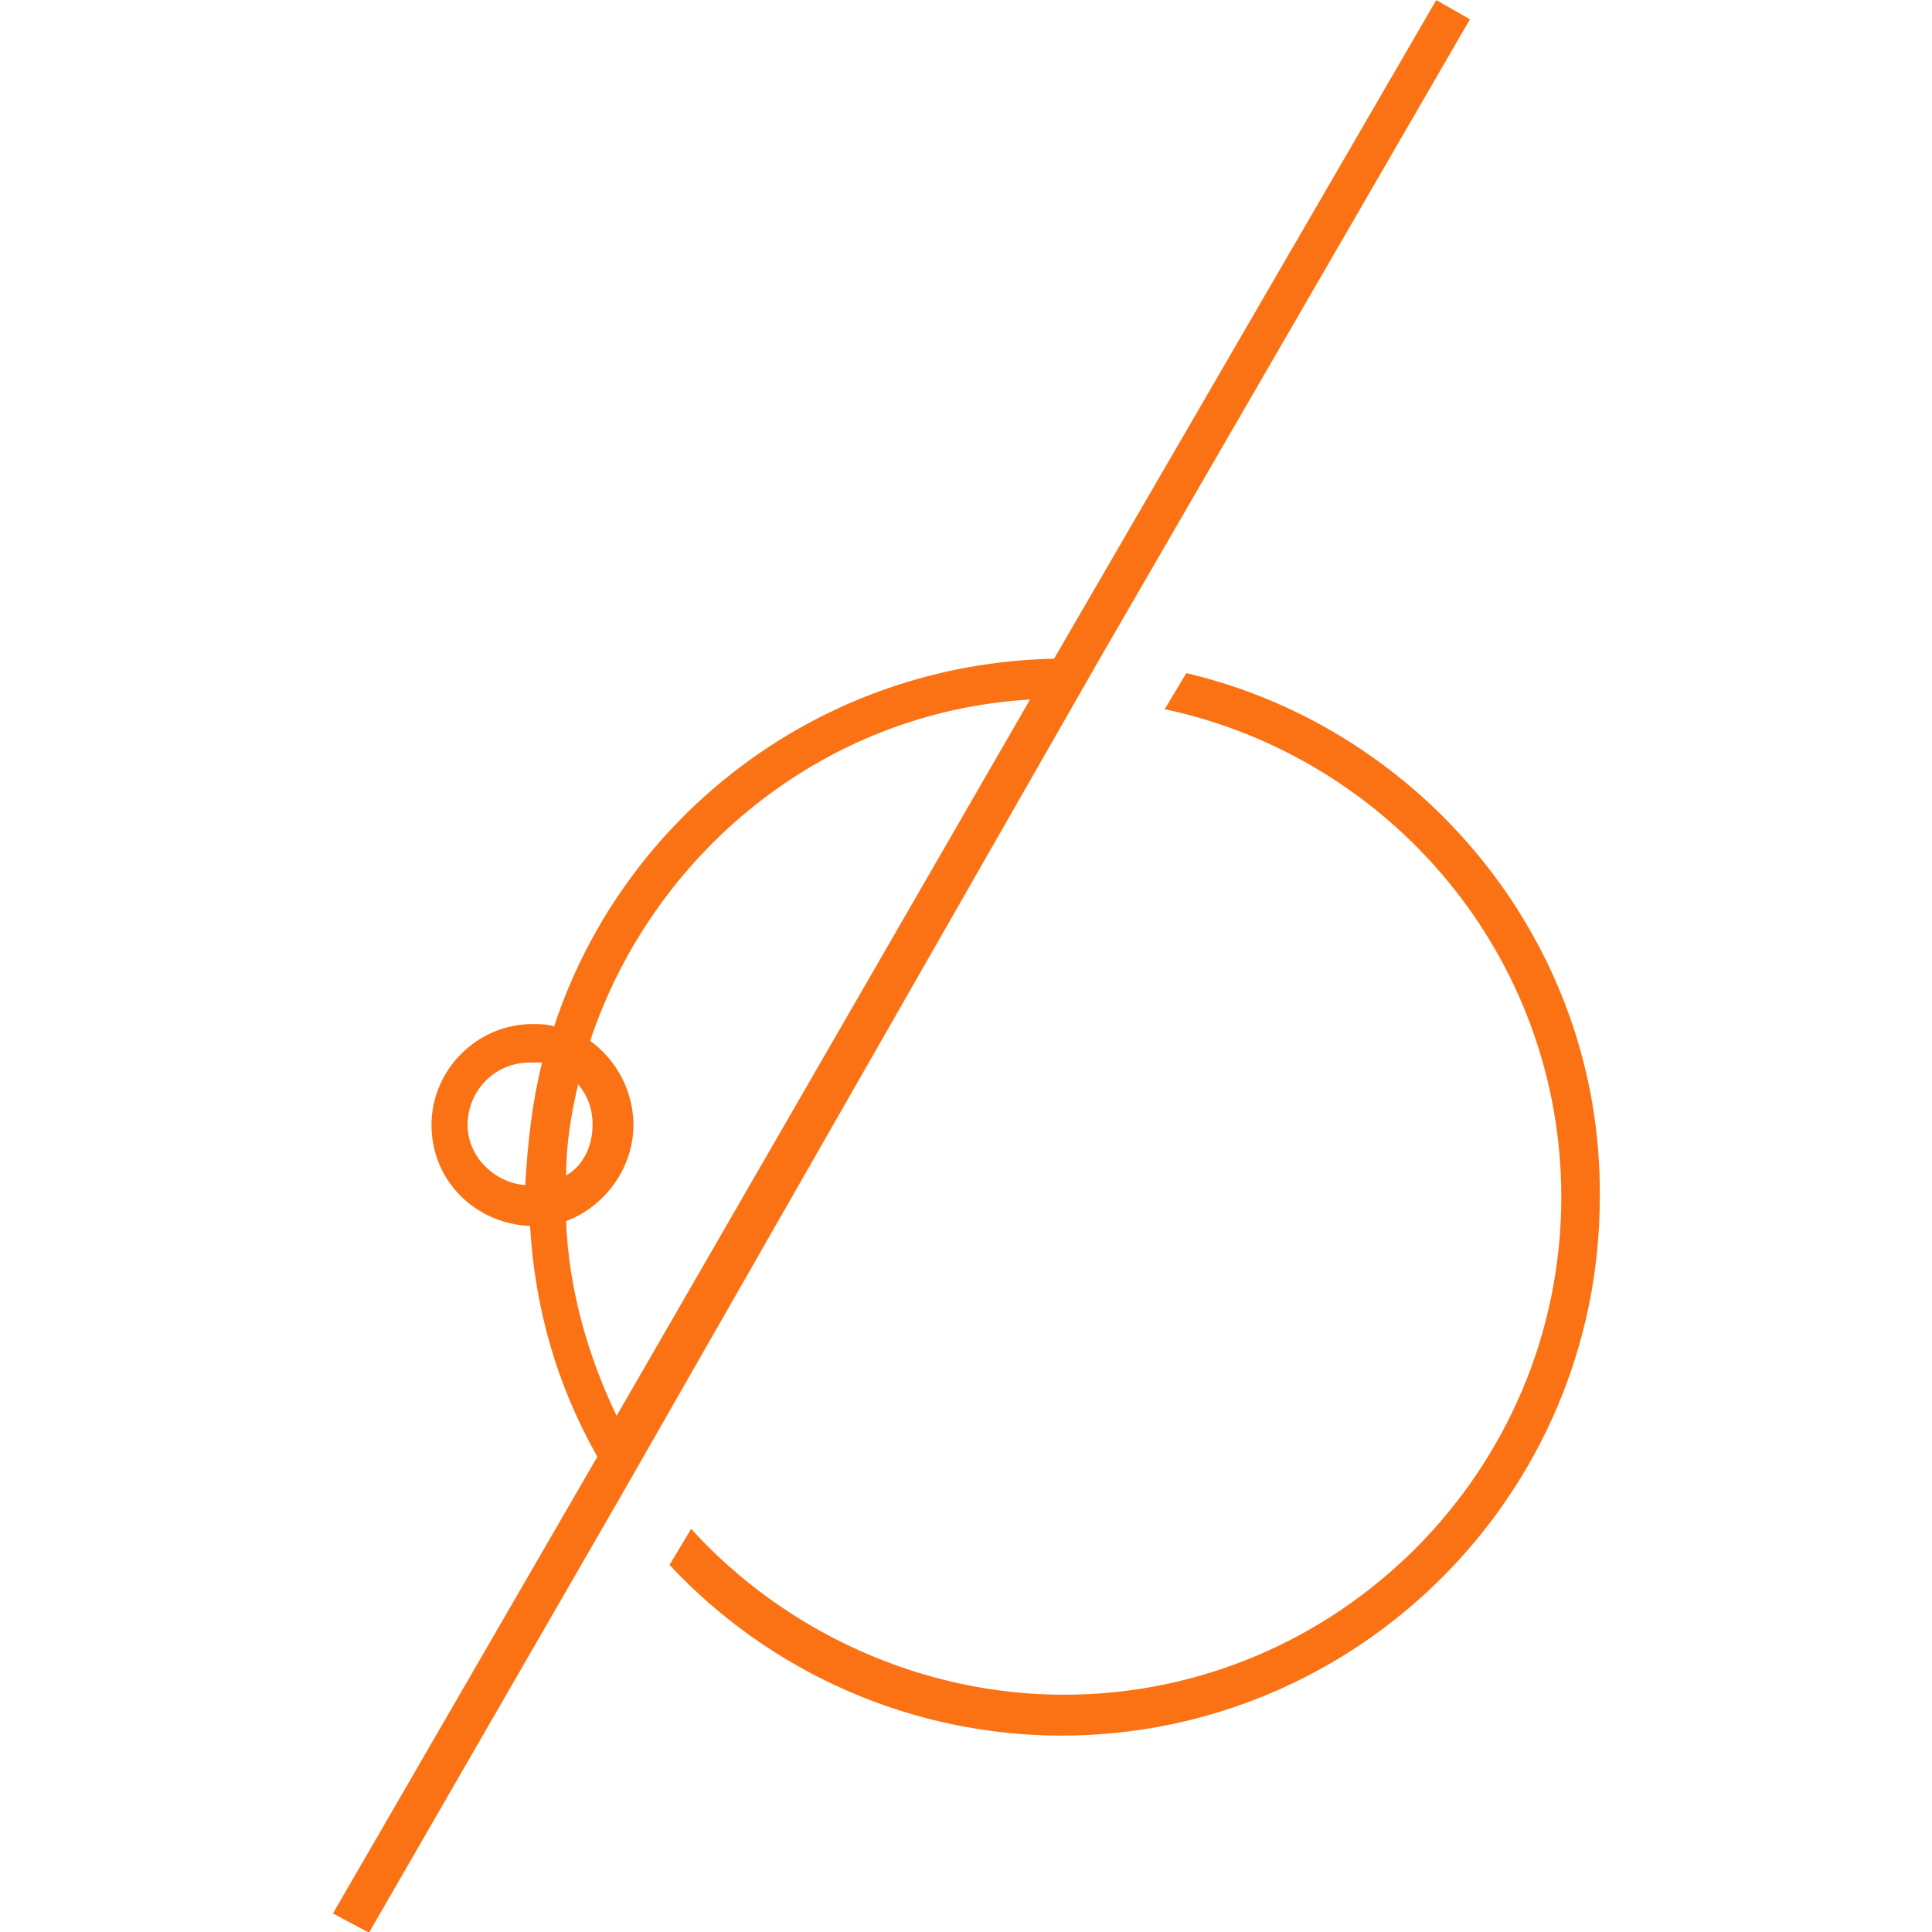 <?xml version="1.0" encoding="utf-8"?>
<svg viewBox="0 0 500 500" xmlns="http://www.w3.org/2000/svg">
  <g fill="#fa7214" transform="matrix(1.215, 0, 0, 1.215, -61.259, -60.94)">
    <path d="m303.11 193.54-4.609 7.68c48.129 10.238 84.48 52.734 84.48 103.94 0 58.367-47.617 105.98-105.98 105.98-30.207 0-59.391-13.312-79.359-35.328l-4.609 7.68c21.504 23.039 51.711 36.352 83.457 36.352 62.977 0 114.69-51.199 114.69-114.69 0.512-54.273-37.887-99.84-88.062-111.62z"/>
    <path d="m284.67 190.46 78.848-136.19-7.168-4.098-81.406 140.29c-49.664 1.023-91.648 33.281-106.5 78.336-1.535-0.512-3.07-0.512-4.609-0.512-11.777 0-21.504 9.727-21.504 21.504 0 11.777 9.215 20.992 20.992 21.504 1.023 17.406 5.633 33.793 14.336 49.152l-56.32 97.281 7.68 4.098 53.762-93.184zm-14.848 8.703-88.062 152.57c-6.144-12.801-10.238-27.137-10.754-41.473 8.191-3.07 14.336-11.266 14.336-20.48 0-7.168-3.586-13.824-9.215-17.922 13.312-39.93 49.664-70.141 93.695-72.699zm-96.258 81.922c2.047 2.559 3.07 5.121 3.07 8.703 0 4.609-2.047 8.703-5.633 10.754 0.004-6.66 1.027-12.805 2.562-19.457zm-23.551 8.703c0-7.168 5.633-13.312 13.312-13.312h2.559c-2.047 8.191-3.07 16.895-3.586 26.113-6.652-0.516-12.285-6.144-12.285-12.801z"/>
  </g>
</svg>